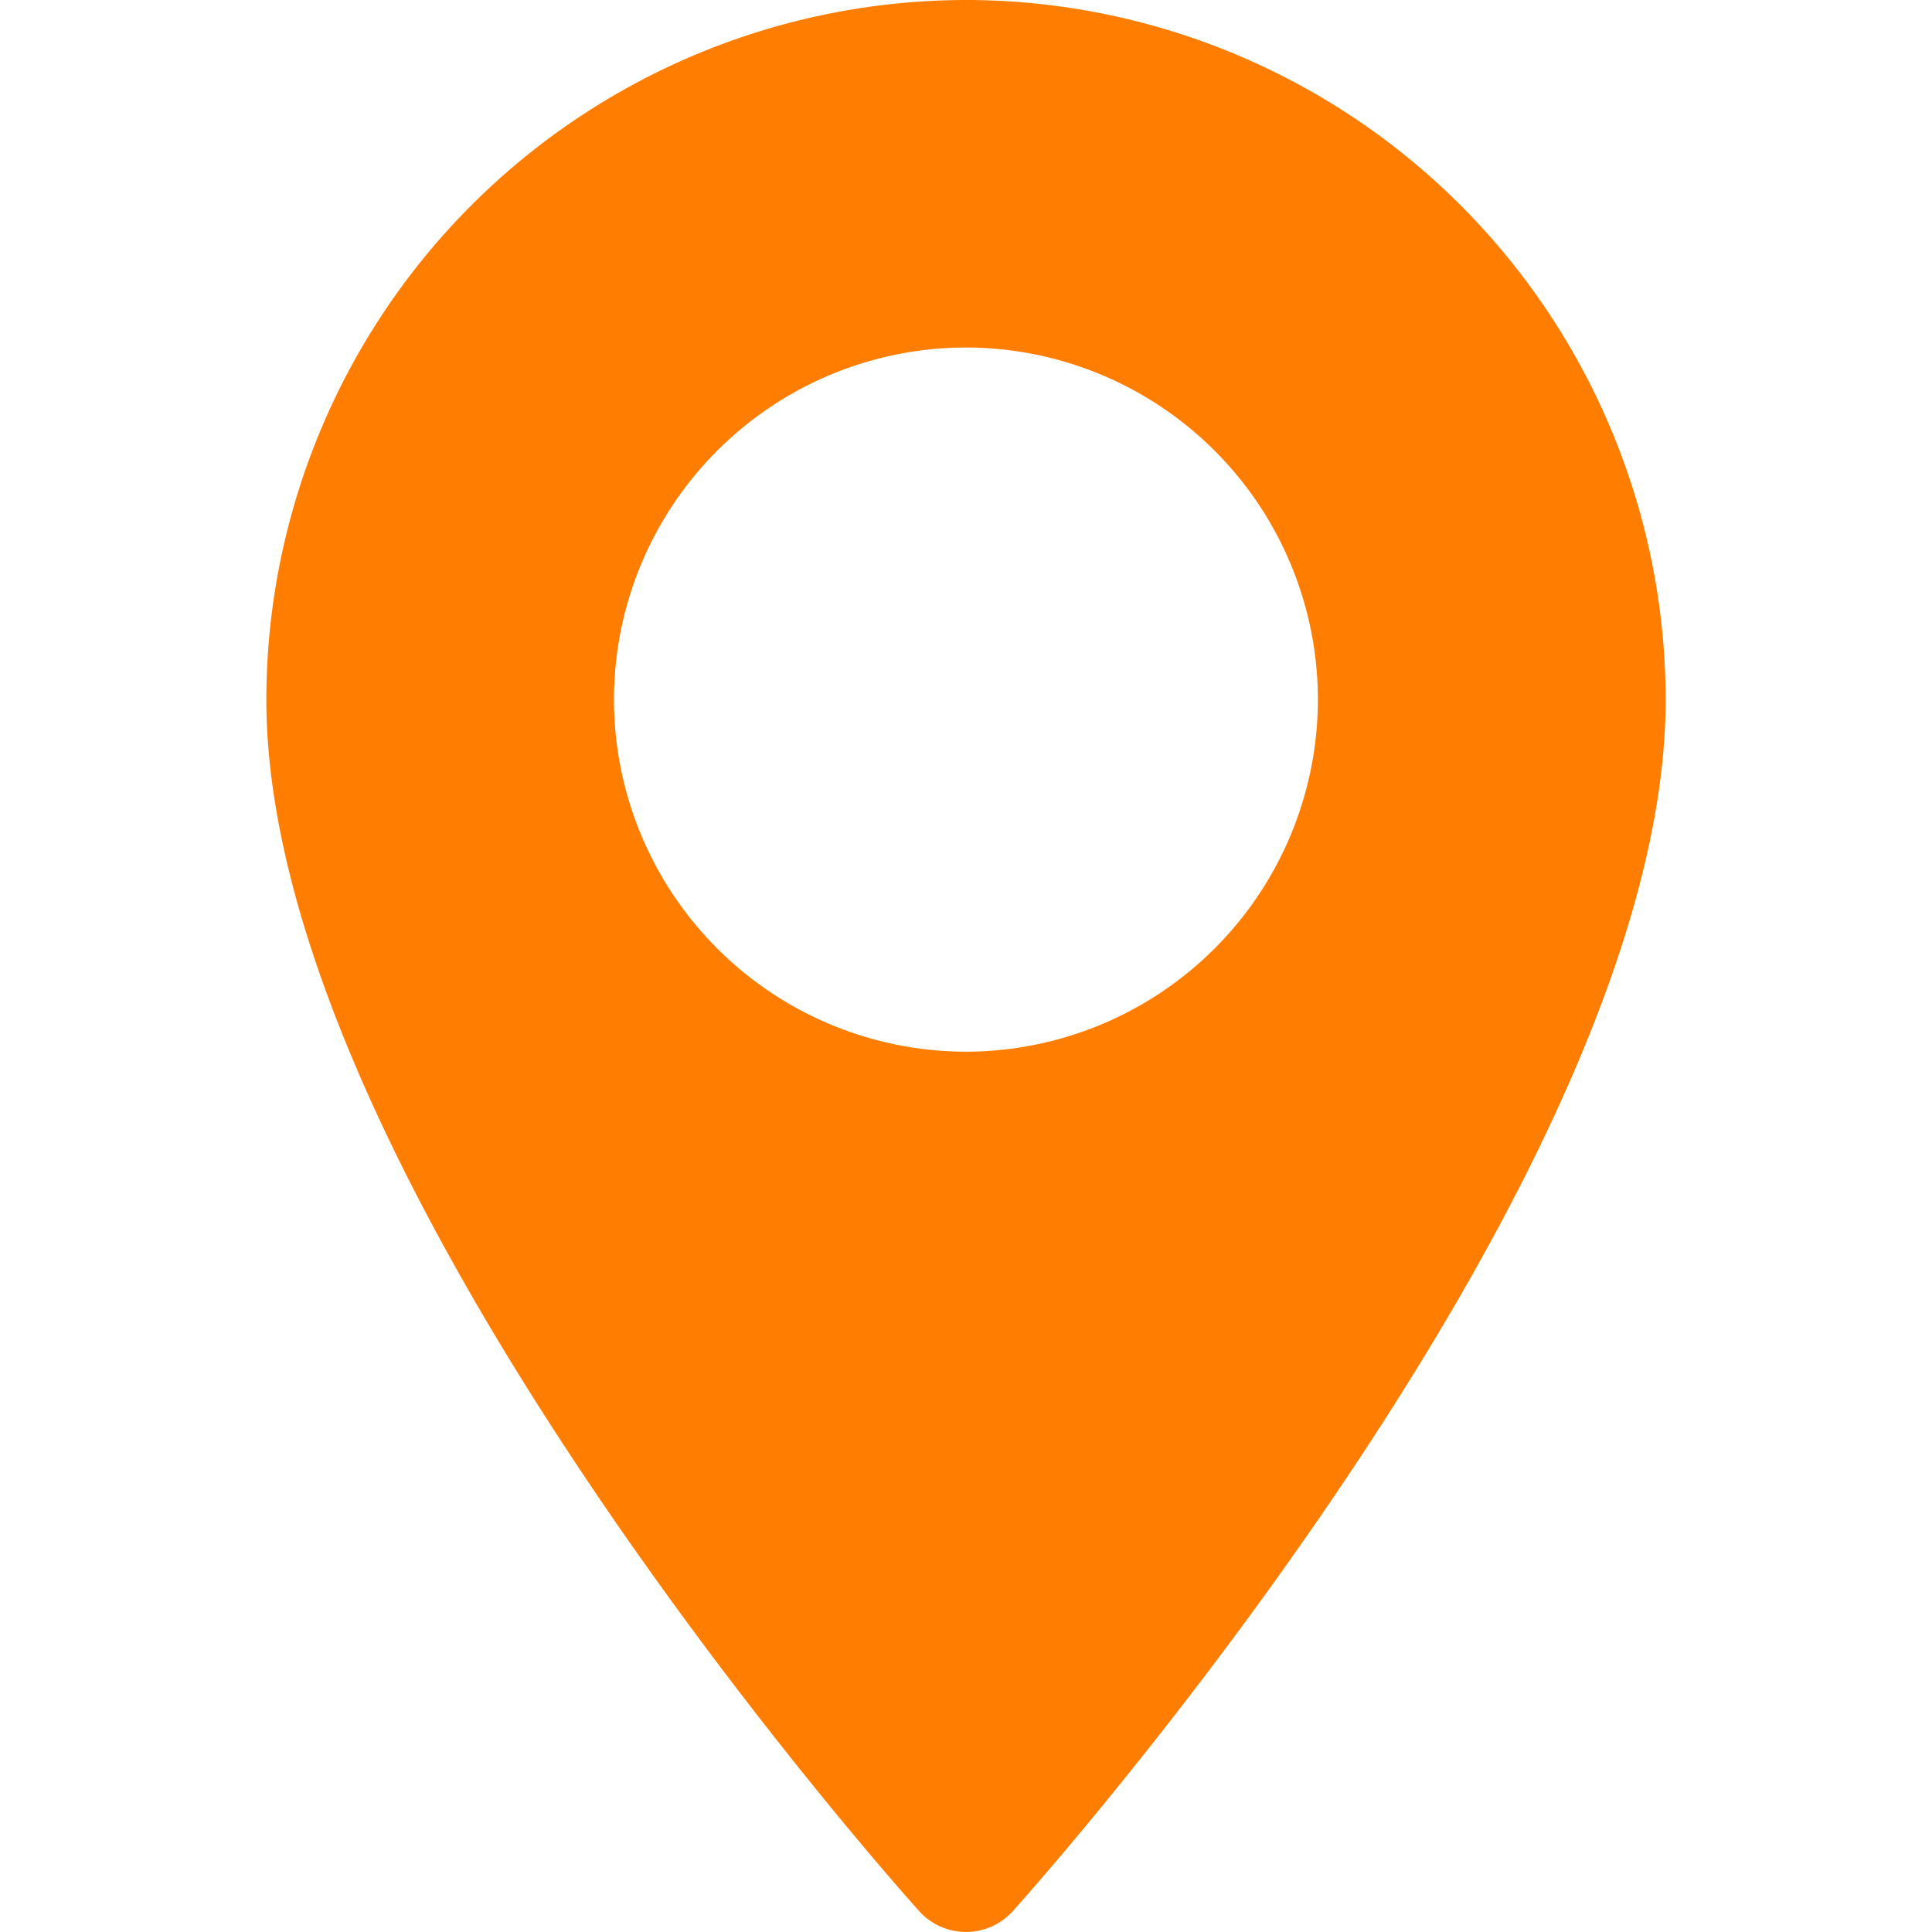 <svg width="14" height="14" fill="none" xmlns="http://www.w3.org/2000/svg"><path d="M7 0a5.076 5.076 0 00-5.07 5.07c0 3.47 4.537 8.563 4.73 8.778a.457.457 0 00.68 0c.193-.215 4.73-5.308 4.73-8.778A5.076 5.076 0 007 0zm0 7.621a2.554 2.554 0 01-2.551-2.55A2.554 2.554 0 017 2.518 2.554 2.554 0 019.55 5.07 2.554 2.554 0 017 7.621z" fill="#FF7D00"/></svg>